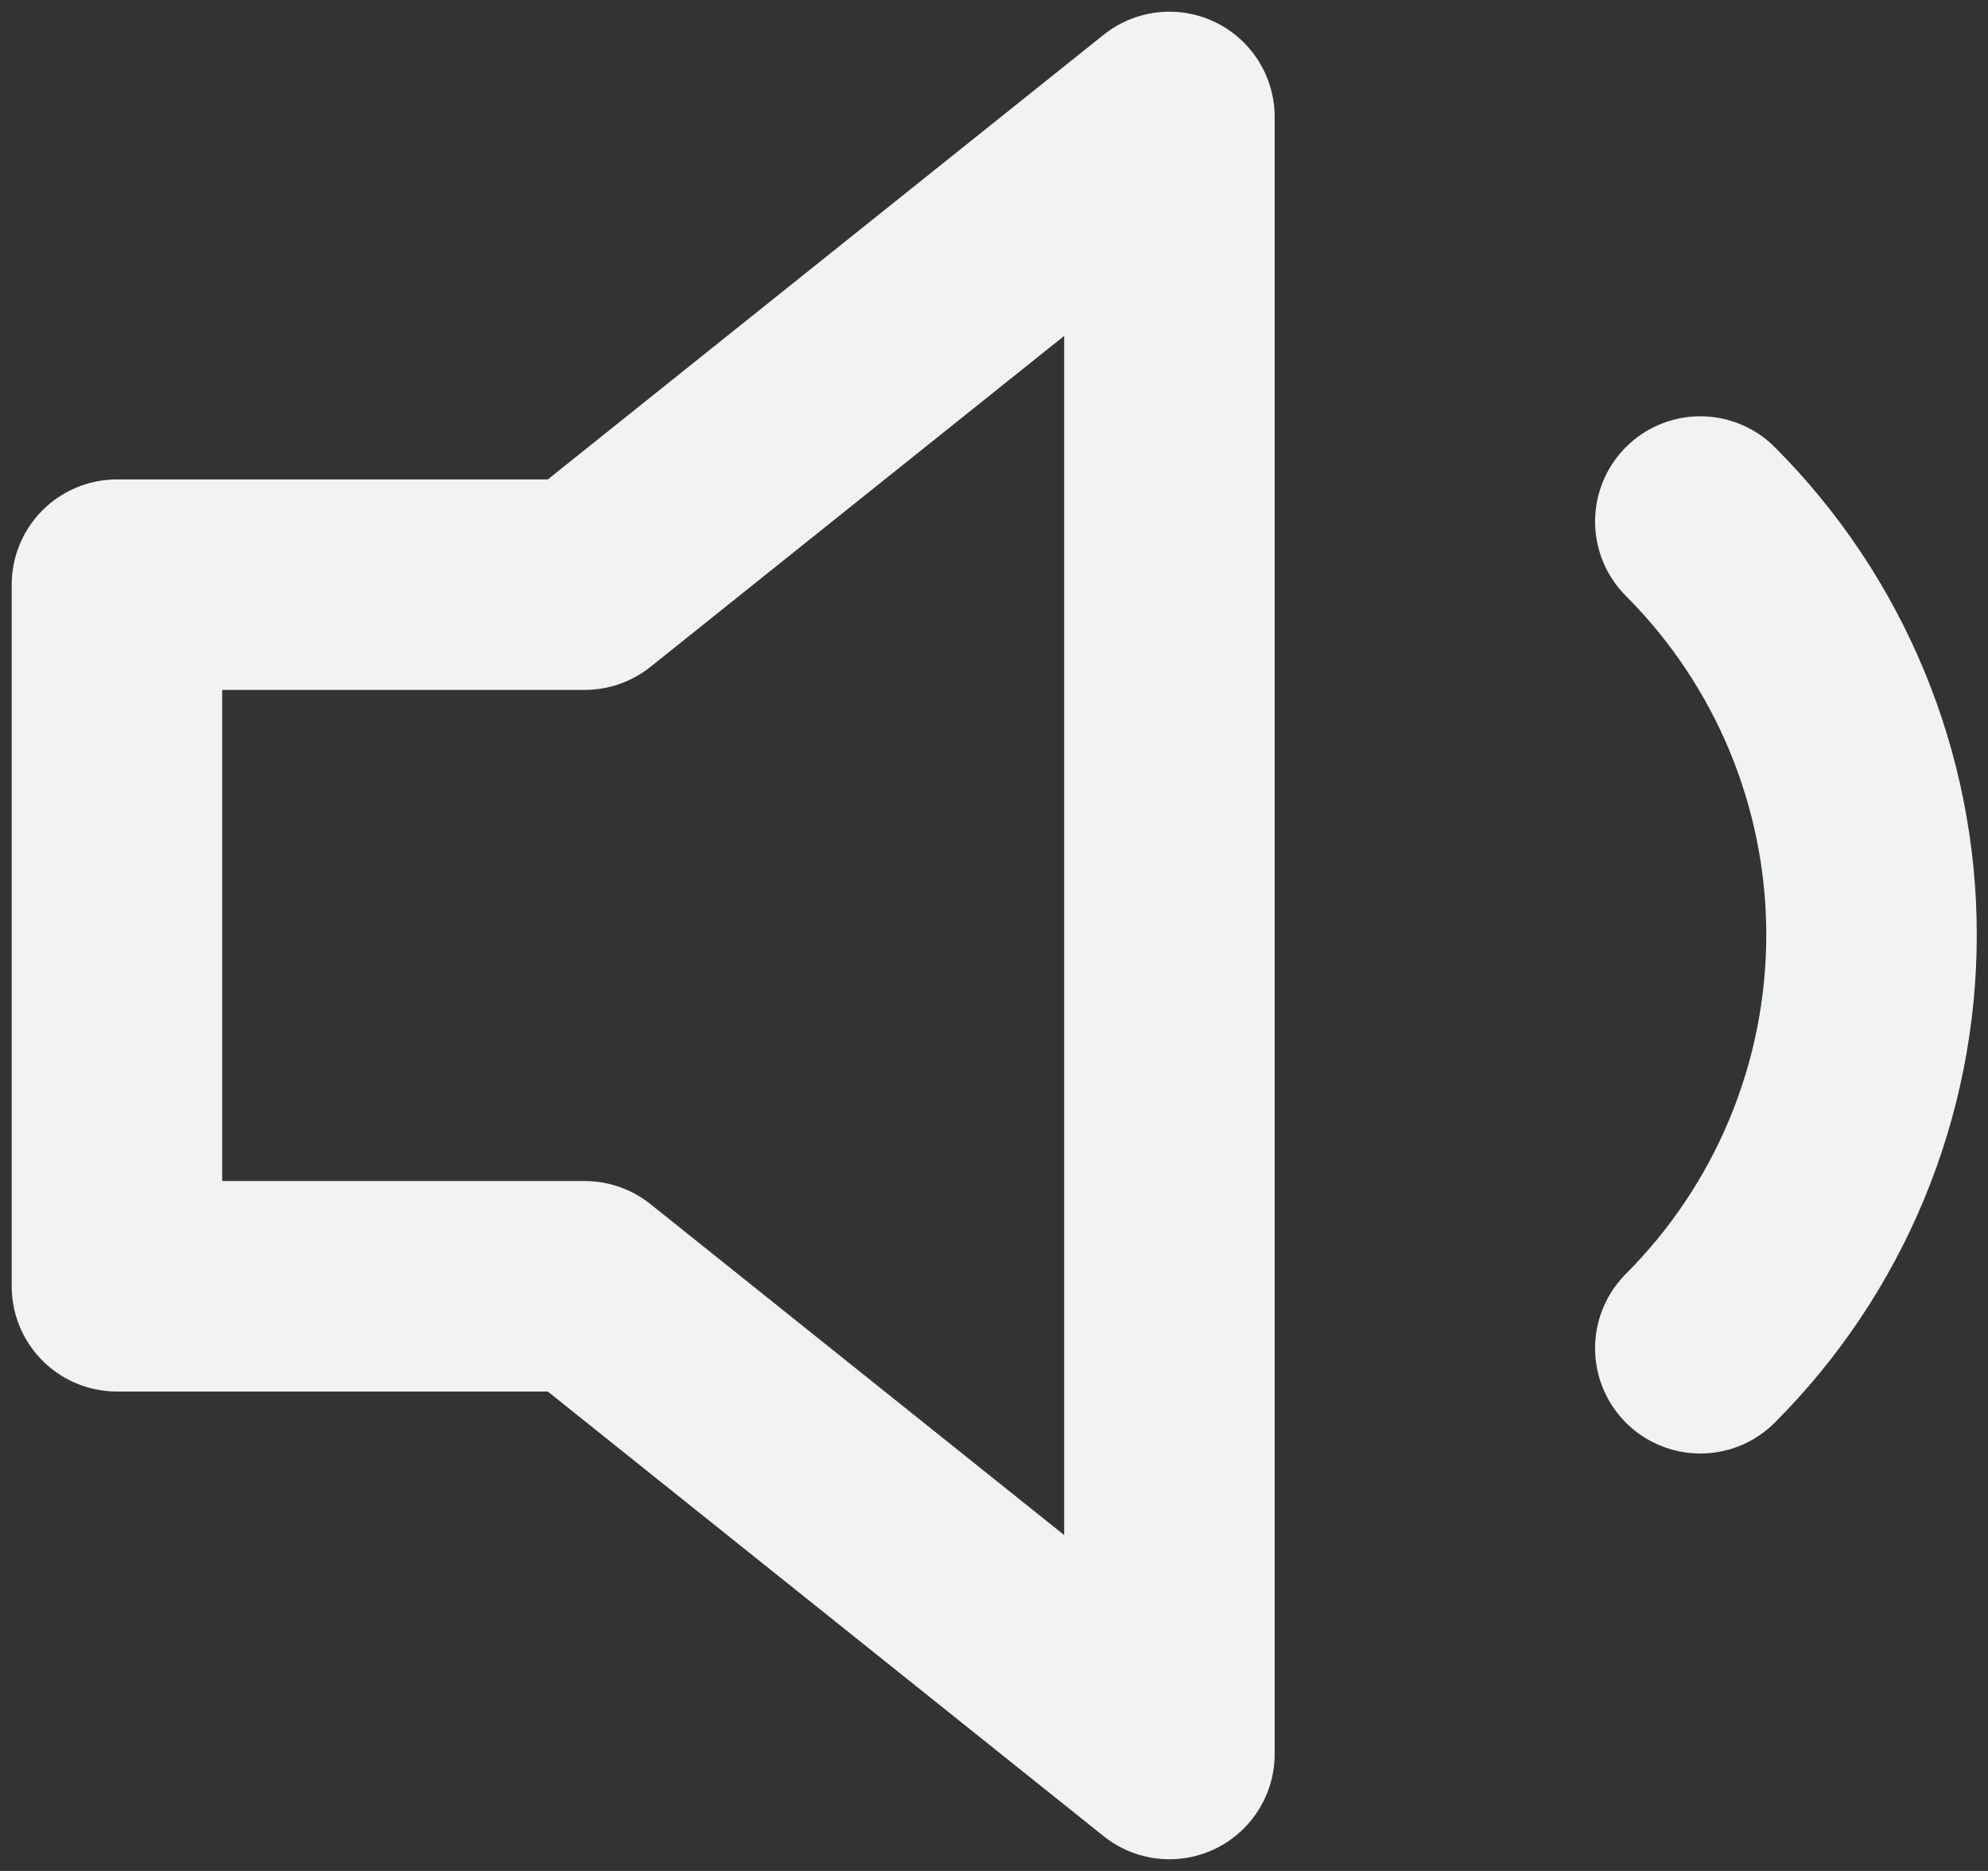 <svg width="17" height="16" viewBox="0 0 17 16" fill="none" xmlns="http://www.w3.org/2000/svg">
<rect x="0" y="0" width="17" height="16" fill="#333333" stroke="none"/>
<path d="M10 1L5 5H1V11H5L10 15V1Z" stroke="#F1F2F3" stroke-width="1.8" stroke-linecap="round" stroke-linejoin="round"/>
<path d="M14.54 4.46C15.477 5.398 16.004 6.669 16.004 7.995C16.004 9.321 15.477 10.592 14.54 11.53" stroke="#F1F2F3" stroke-width="1.8" stroke-linecap="round" stroke-linejoin="round"/>
</svg>

